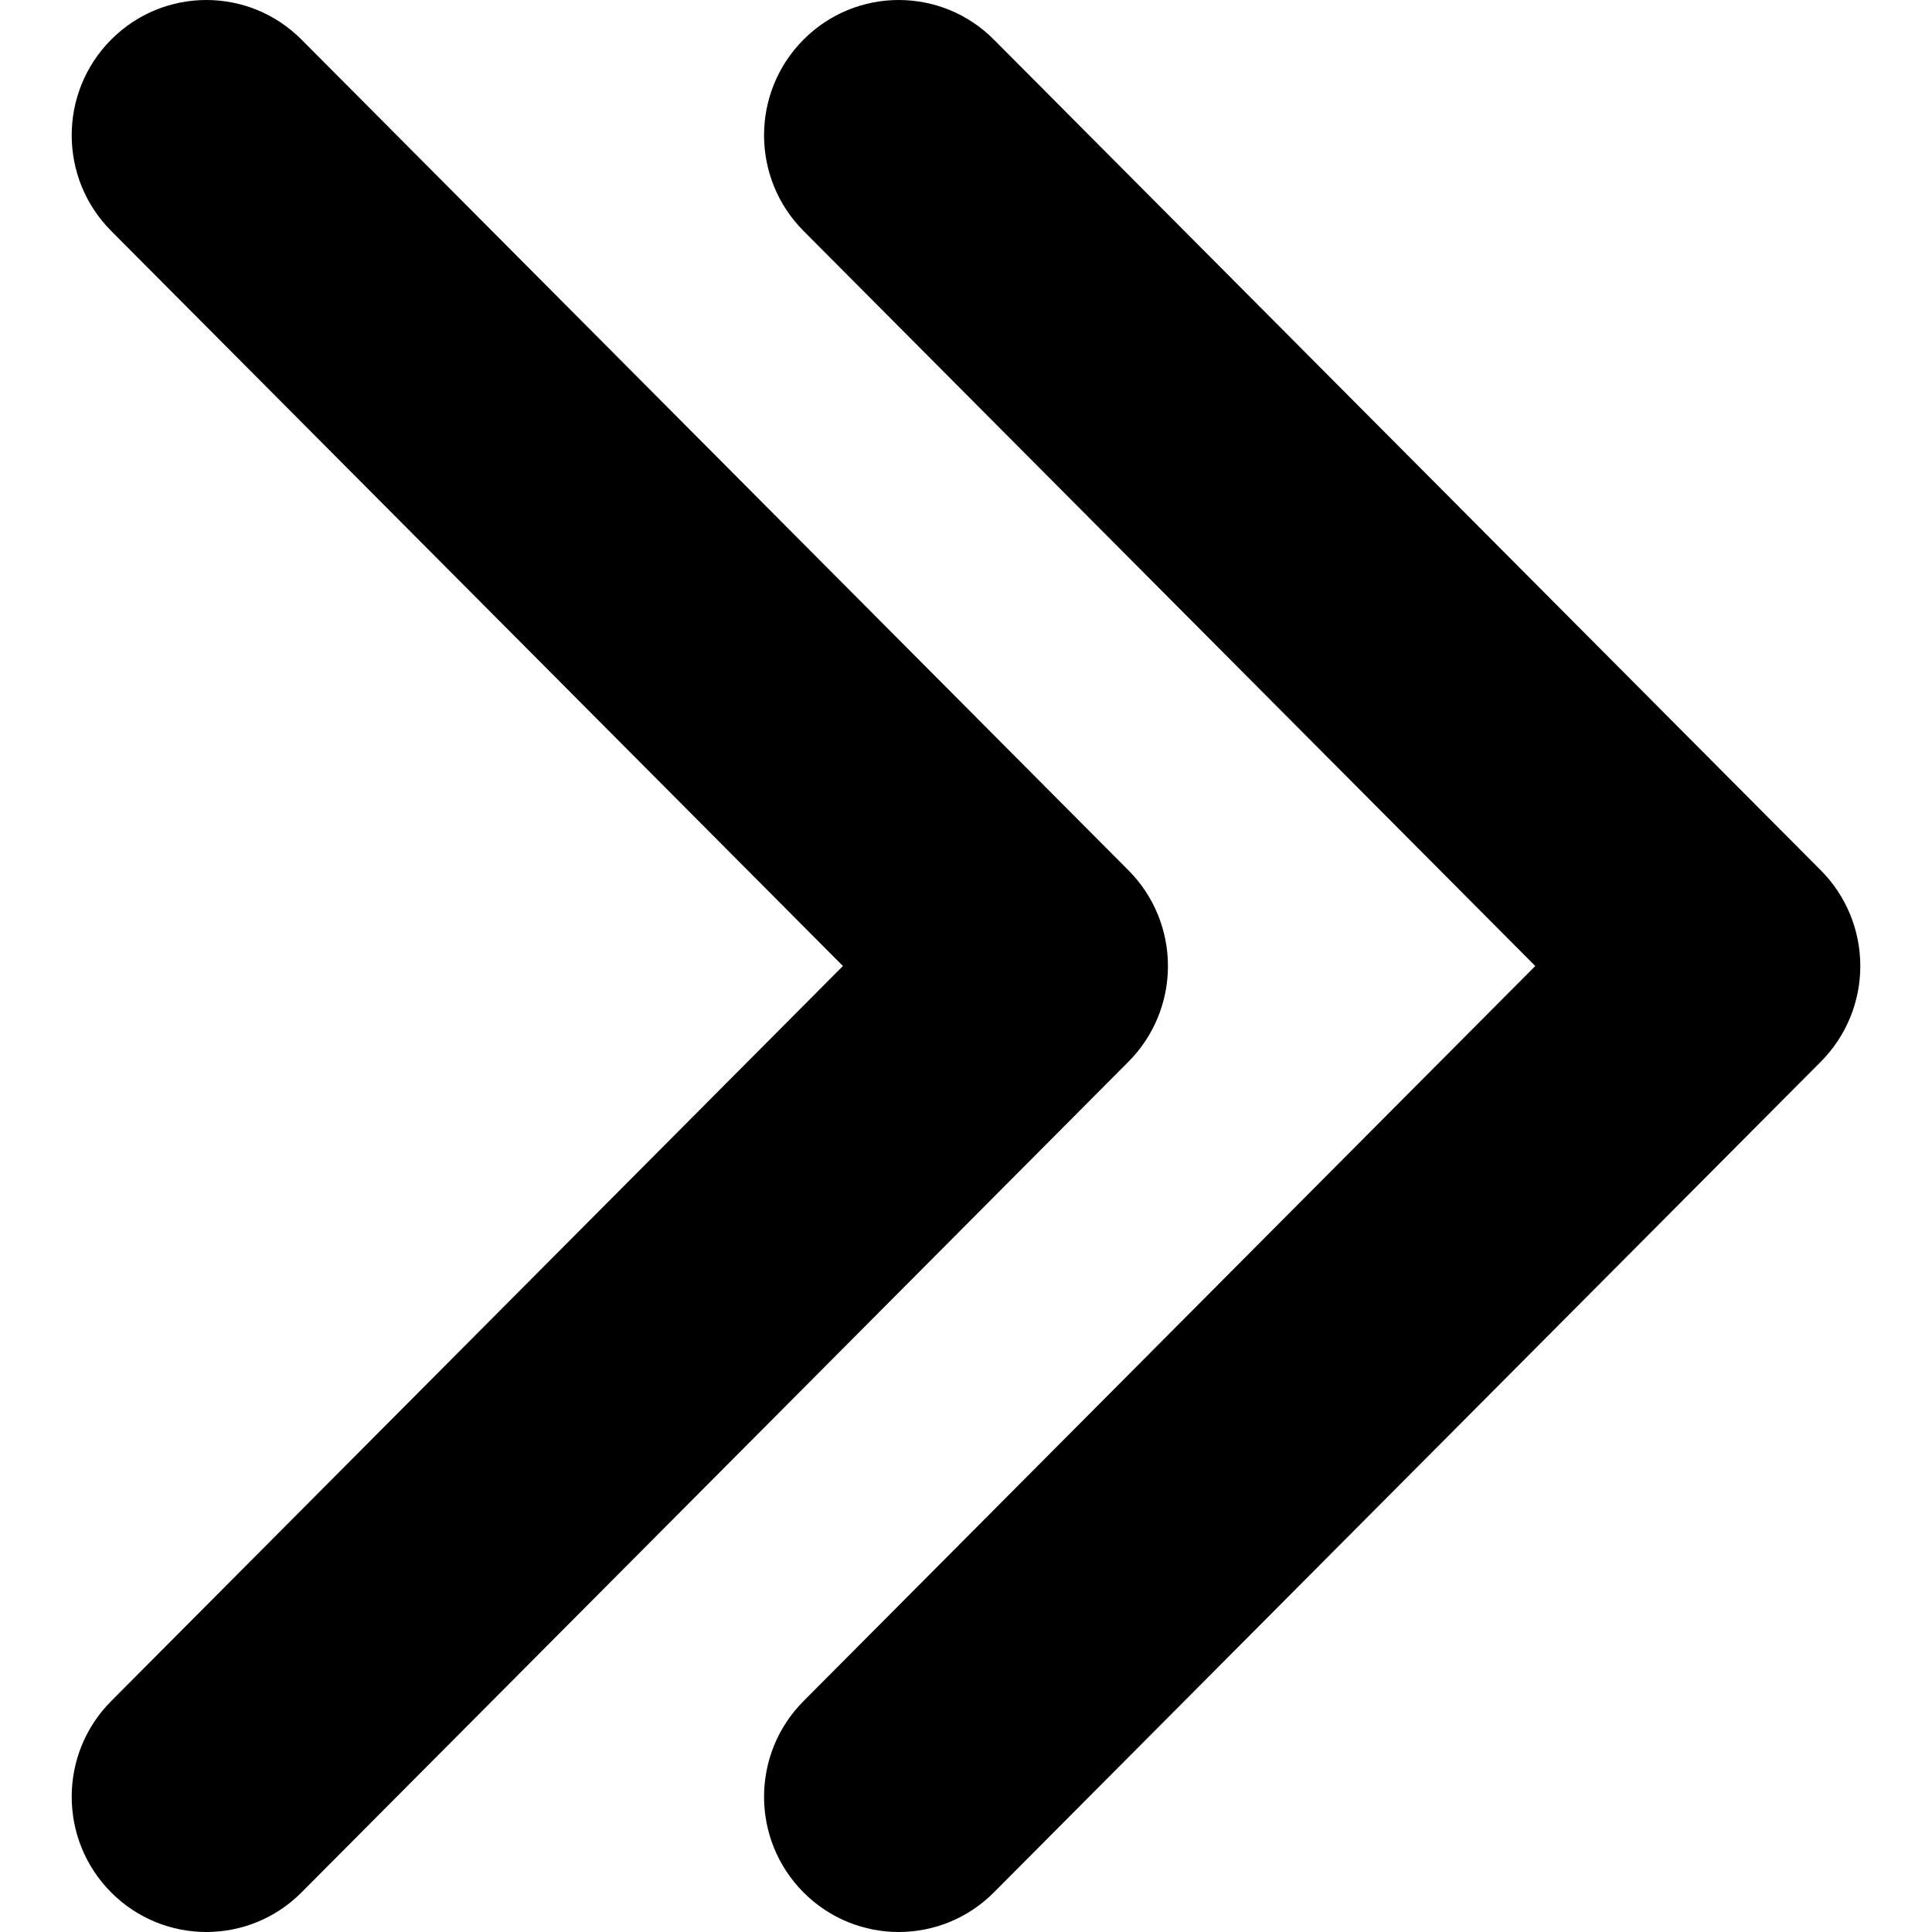 <svg width="512" height="512" viewBox="0 0 512 512" fill="none" xmlns="http://www.w3.org/2000/svg">
<path d="M238.165 512C229.042 512 219.893 508.493 212.936 501.504C198.997 487.501 198.997 464.82 212.936 450.817L406.866 256.003L212.936 61.19C198.997 47.187 198.997 24.505 212.936 10.502C226.876 -3.501 249.454 -3.501 263.393 10.502L482.552 230.66C489.254 237.392 493 246.506 493 256.003C493 265.501 489.254 274.614 482.552 281.347L263.393 501.504C256.436 508.493 247.288 512 238.165 512ZM79.912 501.504L299.07 281.347C305.773 274.614 309.519 265.501 309.519 256.003C309.519 246.506 305.773 237.392 299.07 230.66L79.912 10.502C65.972 -3.501 43.394 -3.501 29.455 10.502C15.515 24.505 15.515 47.187 29.455 61.19L223.384 256.003L29.455 450.817C15.515 464.82 15.515 487.501 29.455 501.504C36.412 508.493 45.56 512 54.683 512C63.806 512 72.955 508.493 79.912 501.504Z" fill="black"/>
</svg>
